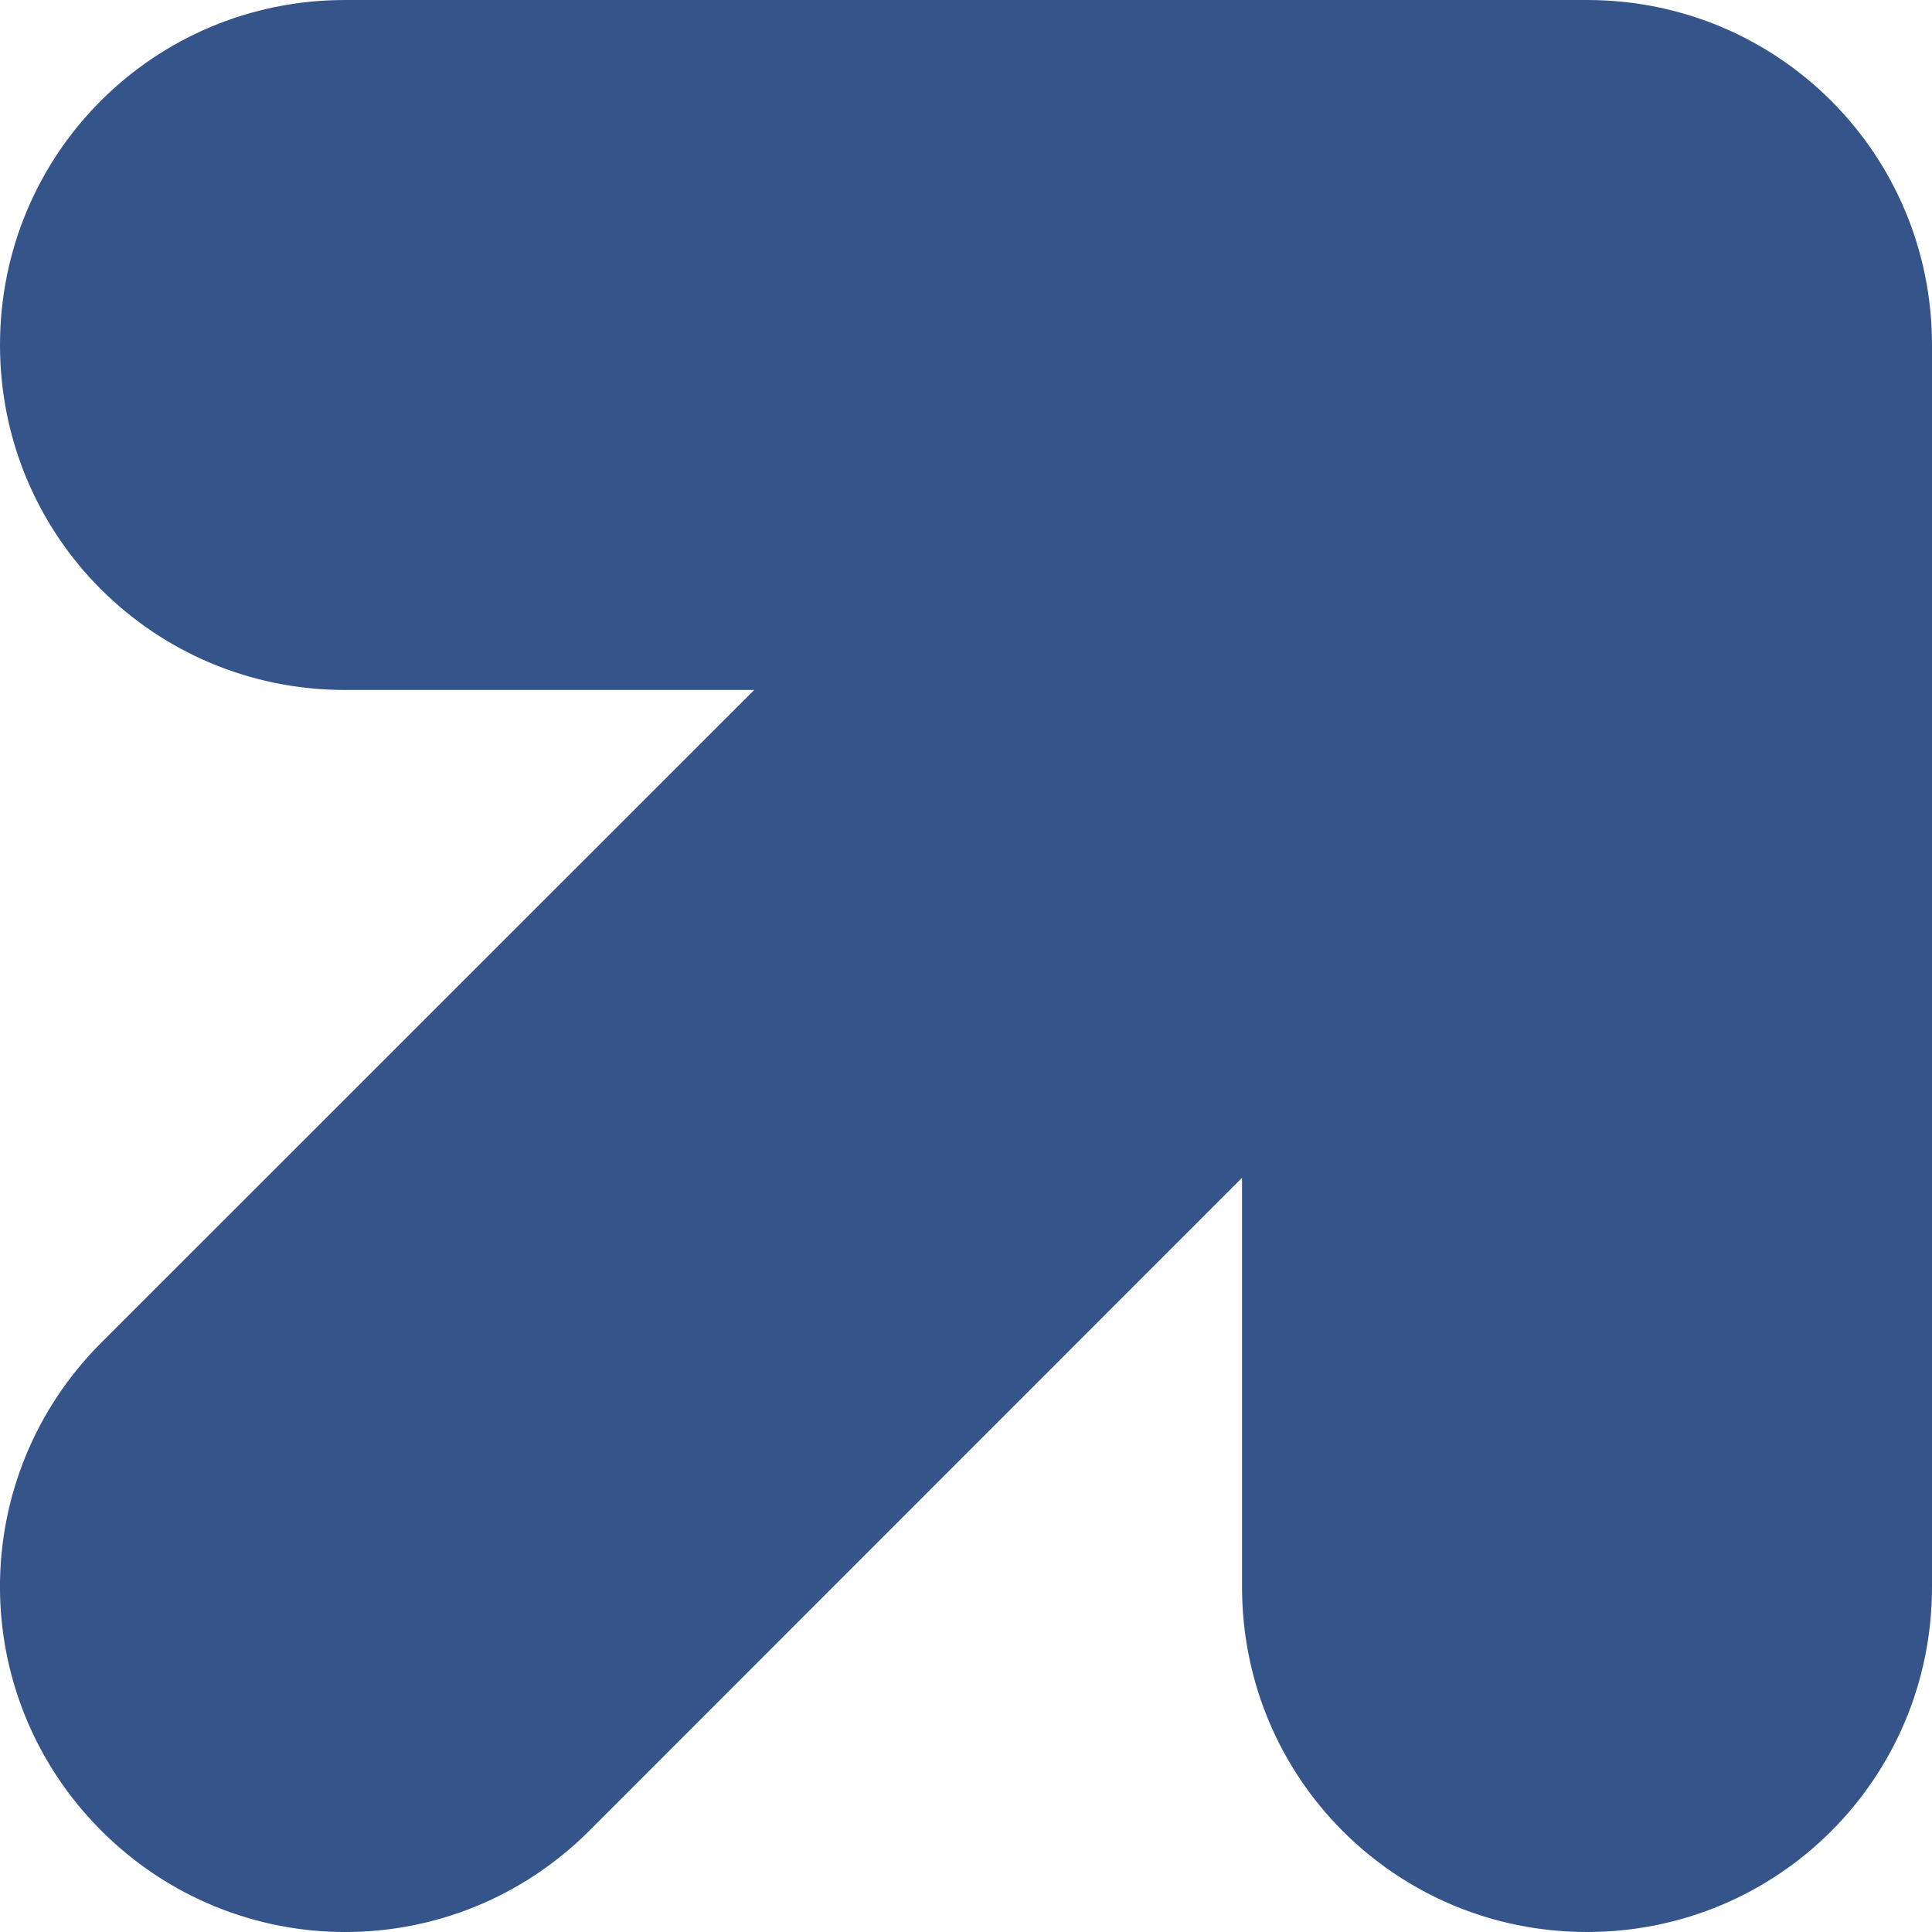 <svg xmlns="http://www.w3.org/2000/svg" style="isolation:isolate" width="16" height="16" viewBox="0 0 16 16">
 <path fill="#34548a" d="M 2.857 0 C 1.274 0 0 1.274 0 2.857 C 0 4.44 1.274 5.714 2.857 5.714 L 6.246 5.714 L 0.839 11.119 C -0.28 12.239 -0.28 14.041 0.839 15.161 C 1.959 16.28 3.761 16.28 4.881 15.161 L 10.286 9.754 L 10.286 13.143 C 10.286 14.726 11.56 16 13.143 16 C 14.726 16 16 14.726 16 13.143 L 16 2.857 C 16 1.274 14.726 0 13.143 0 L 2.857 0 Z"/>
</svg>
